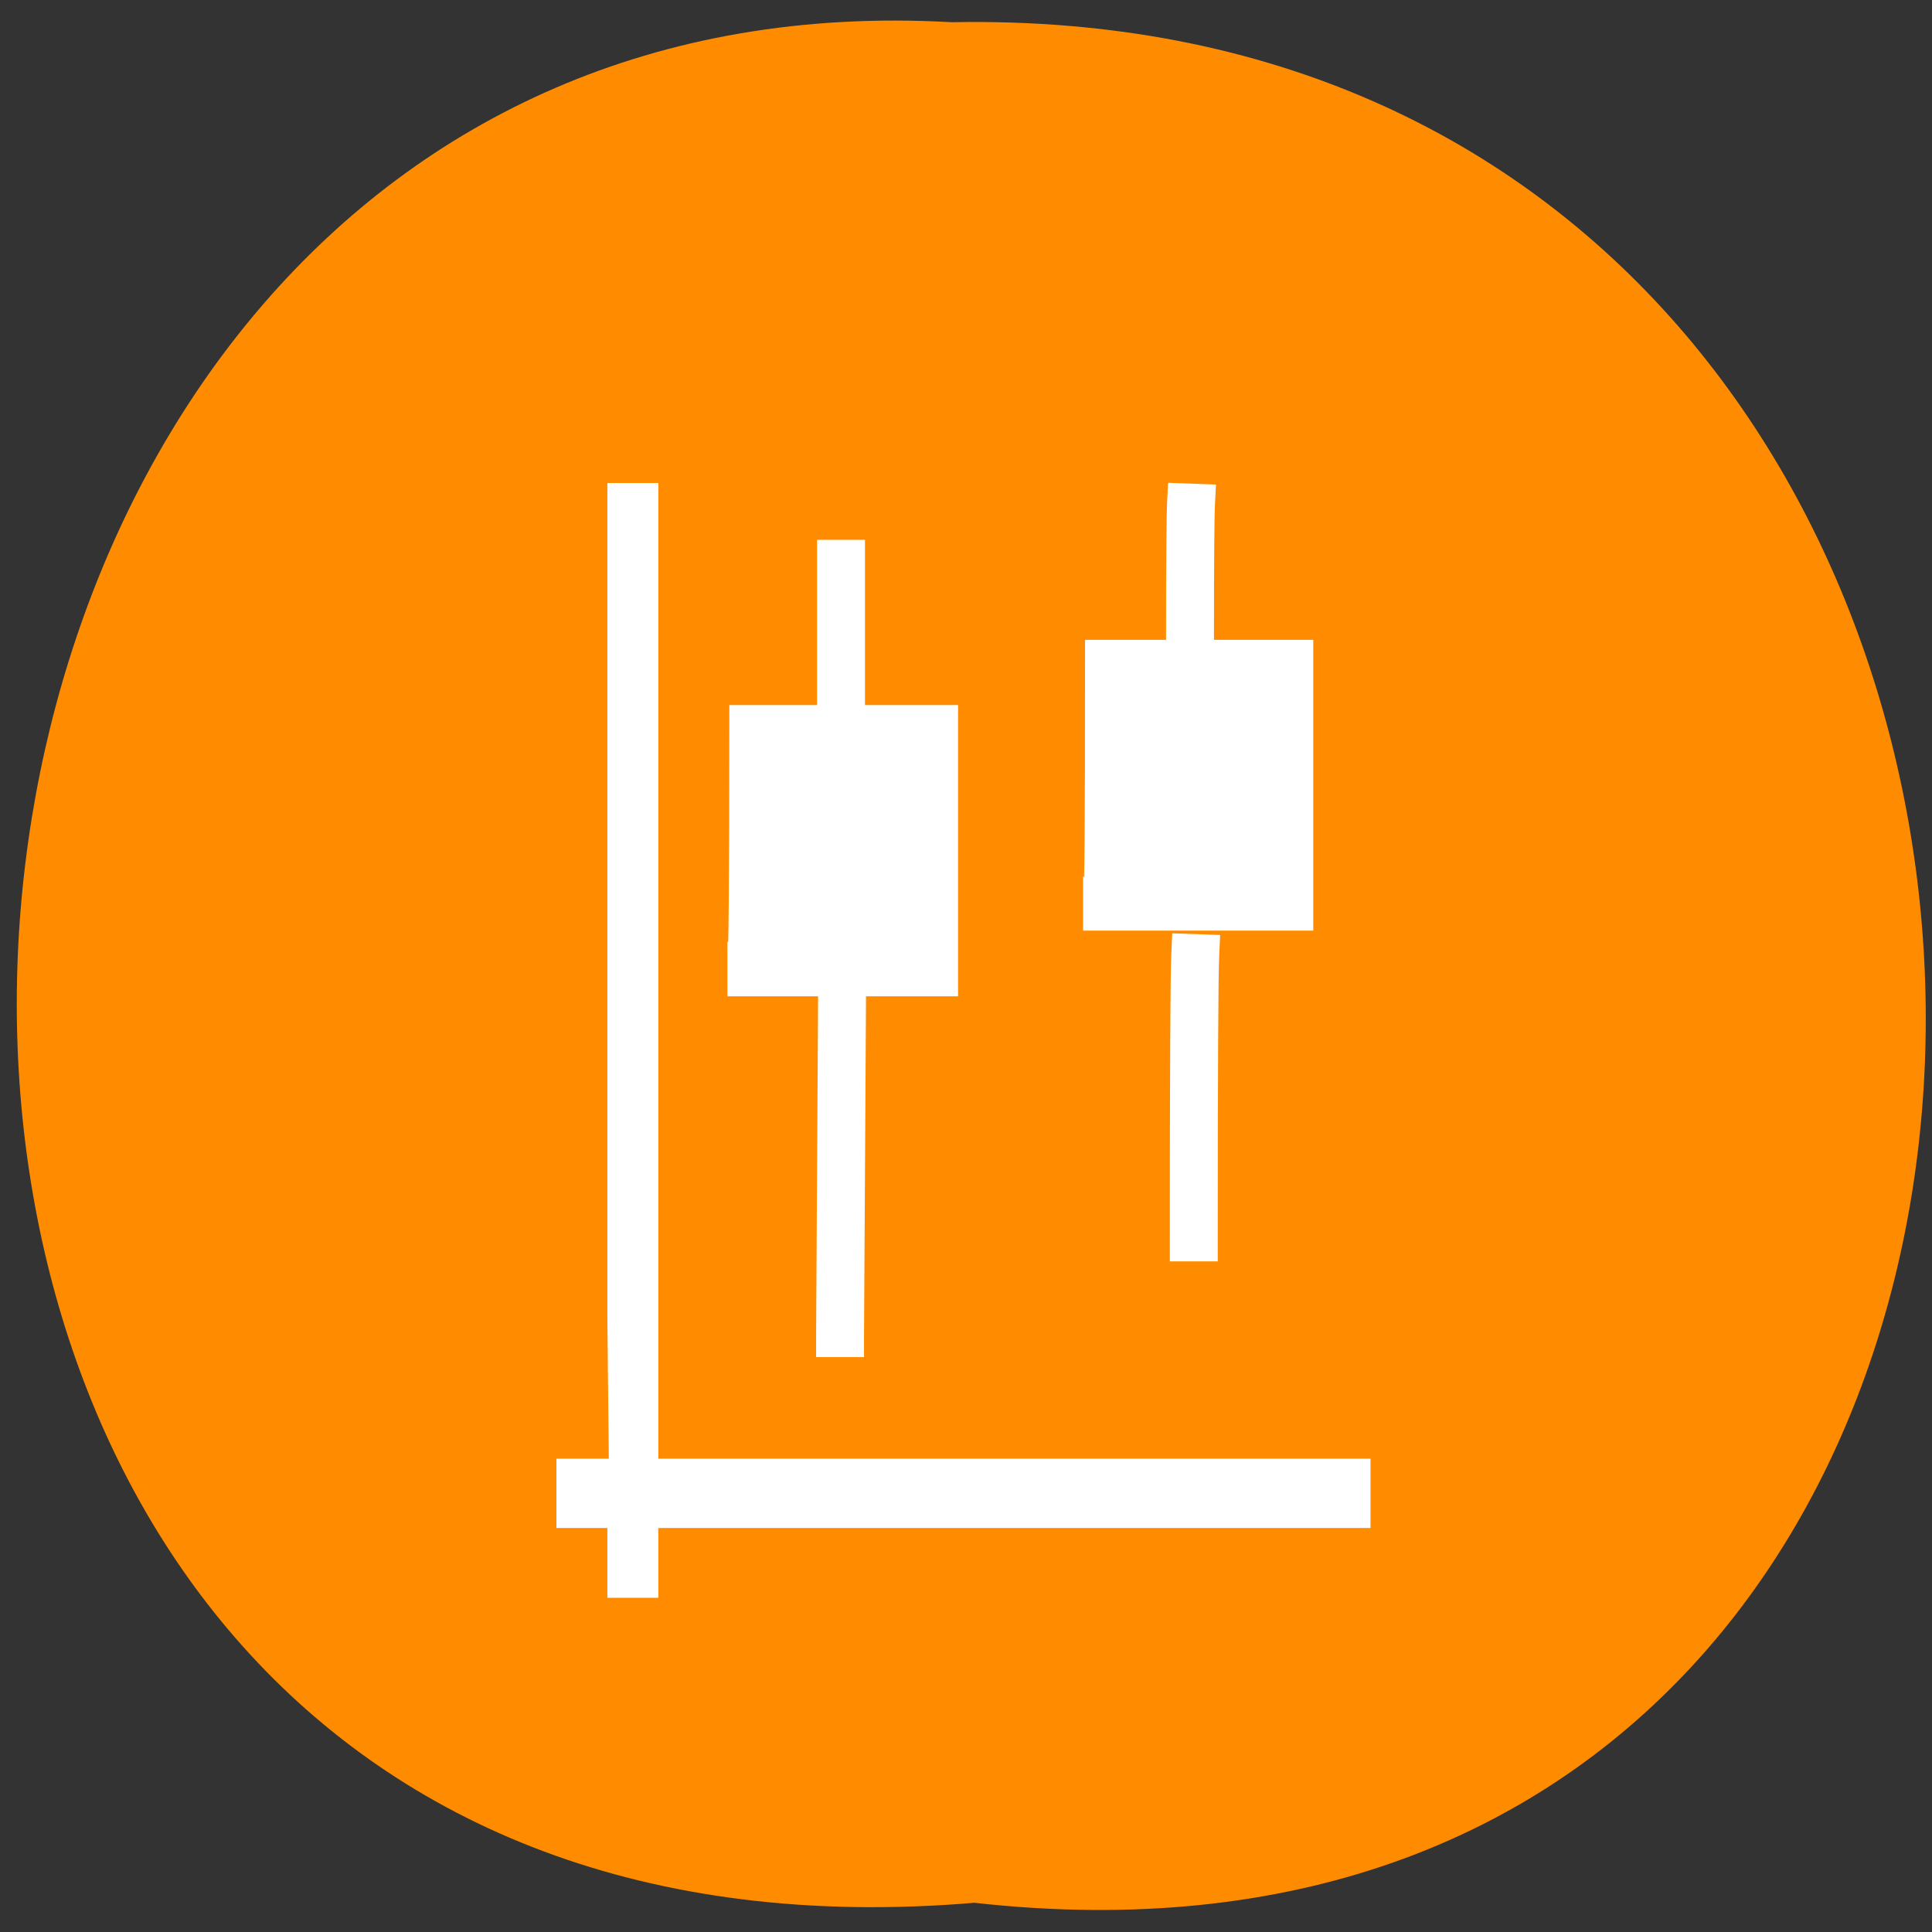 <svg xmlns="http://www.w3.org/2000/svg" viewBox="0 0 16 16"><rect x="0" y="0" width="16" height="16" fill="#333333" stroke="none"/><path d="m 8.07 15.758 c 10.609 1.188 10.461 -15.777 -0.187 -15.574 c -9.906 -0.563 -10.801 16.5 0.187 15.574" fill="#ff8c00"/><g fill="#fff"><path d="m 5.03 12.08 h -0.422 v 0.574 h 0.422 v 0.578 h 0.422 v -0.578 h 5.898 v -0.574 m -5.898 0 v -8.08 h -0.422 v 6.922 l 0.012 1.16 m -0.012 -0.582 v 0.578"/><g stroke="#fff" stroke-linecap="square" stroke-width="28.347"><g stroke-miterlimit="2"><path d="m 1.07 -0.037 l -1.141 226.77 v 0.319" transform="matrix(0.014 0 0 0.012 6.958 8.344)"/><path d="m -0.101 197.57 c 0 -117.21 0.285 -183.14 0.856 -197.47" transform="matrix(0.014 0 0 0.012 9.888 7.905)"/></g><path d="m 0.041 172.55 c 72.16 0 108.09 0 108.09 0 c 0 -114.98 0 -172.63 0 -172.63 c -71.3 0 -106.95 0 -106.95 0 c 0 108.93 -0.57 163.39 -1.141 163.39" transform="matrix(0.014 0 0 0.012 6.222 6.01)" stroke-miterlimit="1.984"/></g></g><g stroke="#fff" stroke-linecap="square" stroke-width="28.347"><path d="m 0.139 109.23 c 0 -72.937 0 -109.25 0 -109.25" transform="matrix(0.014 0 0 0.012 6.963 4.641)" fill="none" stroke-miterlimit="1.984"/><g fill="#fff" stroke-miterlimit="2"><path d="m -0.133 87.73 c 0 -51.916 0.285 -81.22 0.57 -87.59" transform="matrix(0.014 0 0 0.012 9.857 4.174)"/><path d="m -0.128 172.22 c 71.87 0 107.81 0 107.81 0 c 0 -114.66 0 -172.31 0 -172.31 c -71.01 0 -106.66 0 -106.66 0 c 0 108.93 -0.285 163.39 -1.141 163.39" transform="matrix(0.014 0 0 0.012 9.17 5.47)"/></g></g></svg>